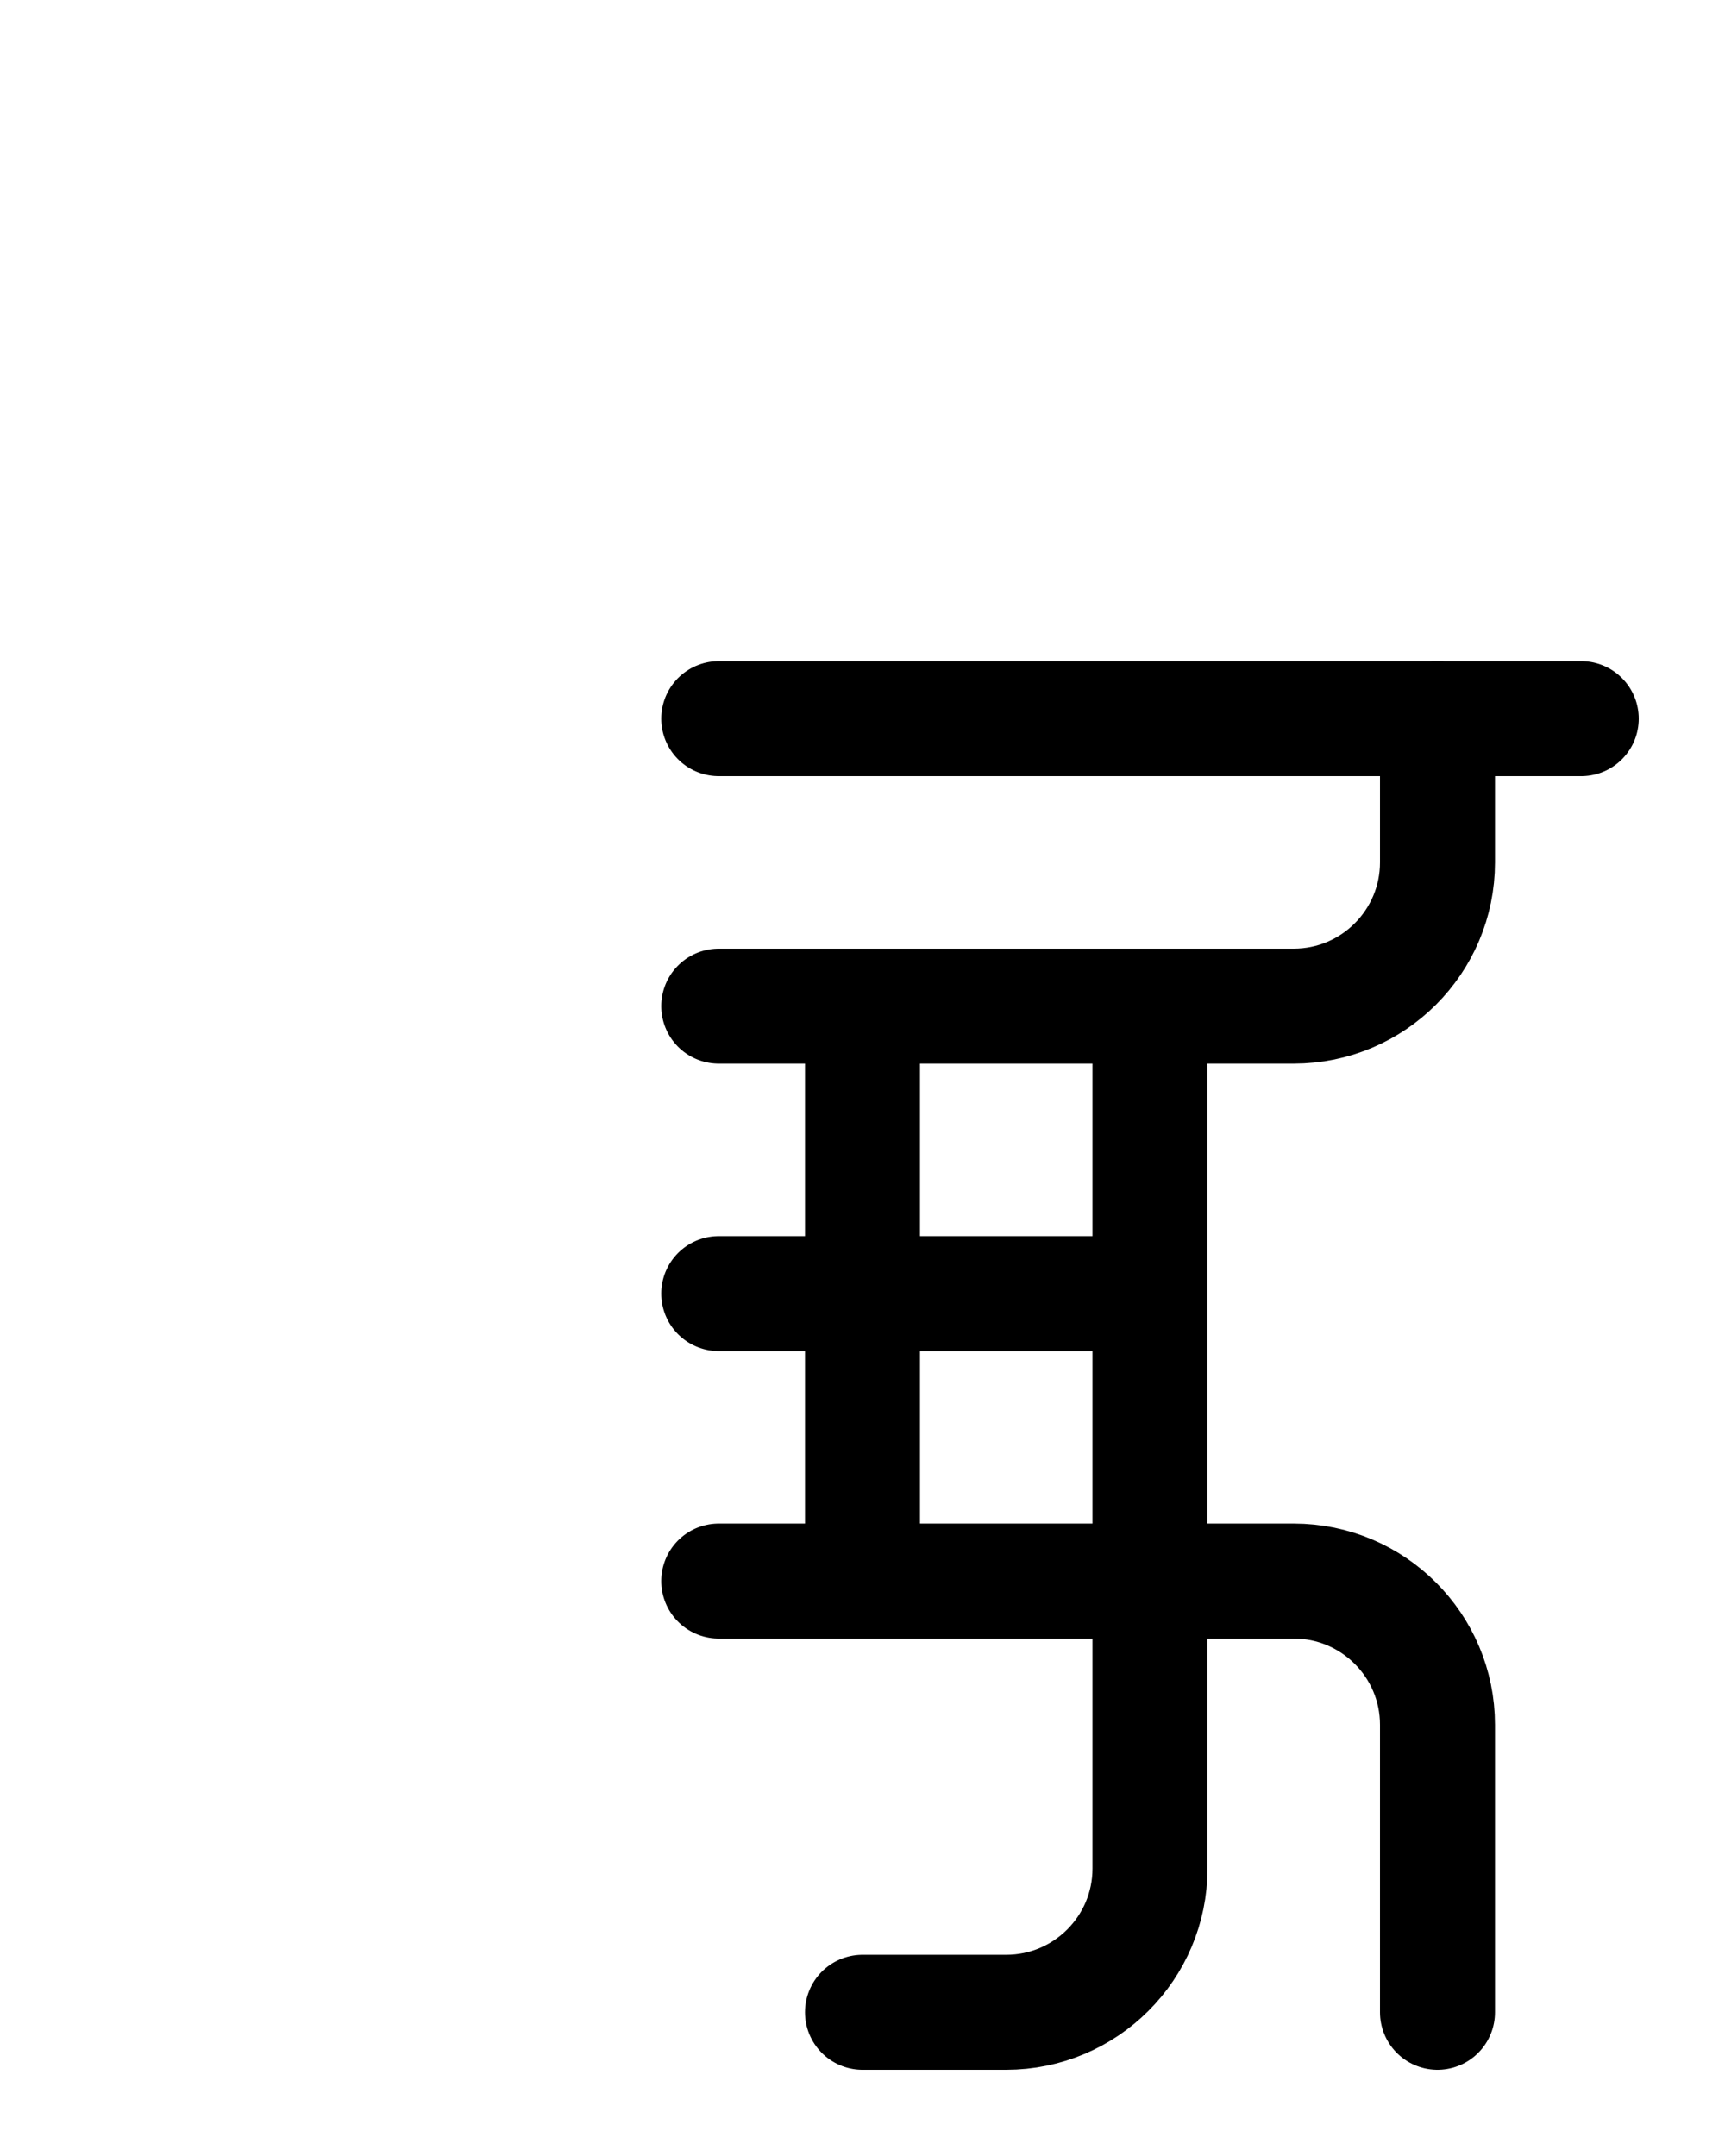 <?xml version="1.0" encoding="utf-8"?>
<!-- Generator: Adobe Illustrator 26.0.0, SVG Export Plug-In . SVG Version: 6.00 Build 0)  -->
<svg version="1.1" id="图层_1" xmlns="http://www.w3.org/2000/svg" xmlns:xlink="http://www.w3.org/1999/xlink" x="0px" y="0px"
	 viewBox="0 0 720 900" style="enable-background:new 0 0 720 900;" xml:space="preserve">
<style type="text/css">
	.st0{fill:none;stroke:#000000;stroke-width:48;stroke-linecap:round;stroke-linejoin:round;stroke-miterlimit:10;}
</style>
<line class="st0" x1="300" y1="300" x2="660" y2="300"/>
<path class="st0" d="M300,420h240c33.1,0,60-26.9,60-60v-60"/>
<line class="st0" x1="480" y1="540" x2="300" y2="540"/>
<path class="st0" d="M600,840V720c0-33.1-26.9-60-60-60H300"/>
<path class="st0" d="M360,840h60c33.1,0,60-26.9,60-60V420"/>
<line class="st0" x1="360" y1="420" x2="360" y2="660"/>
</svg>
